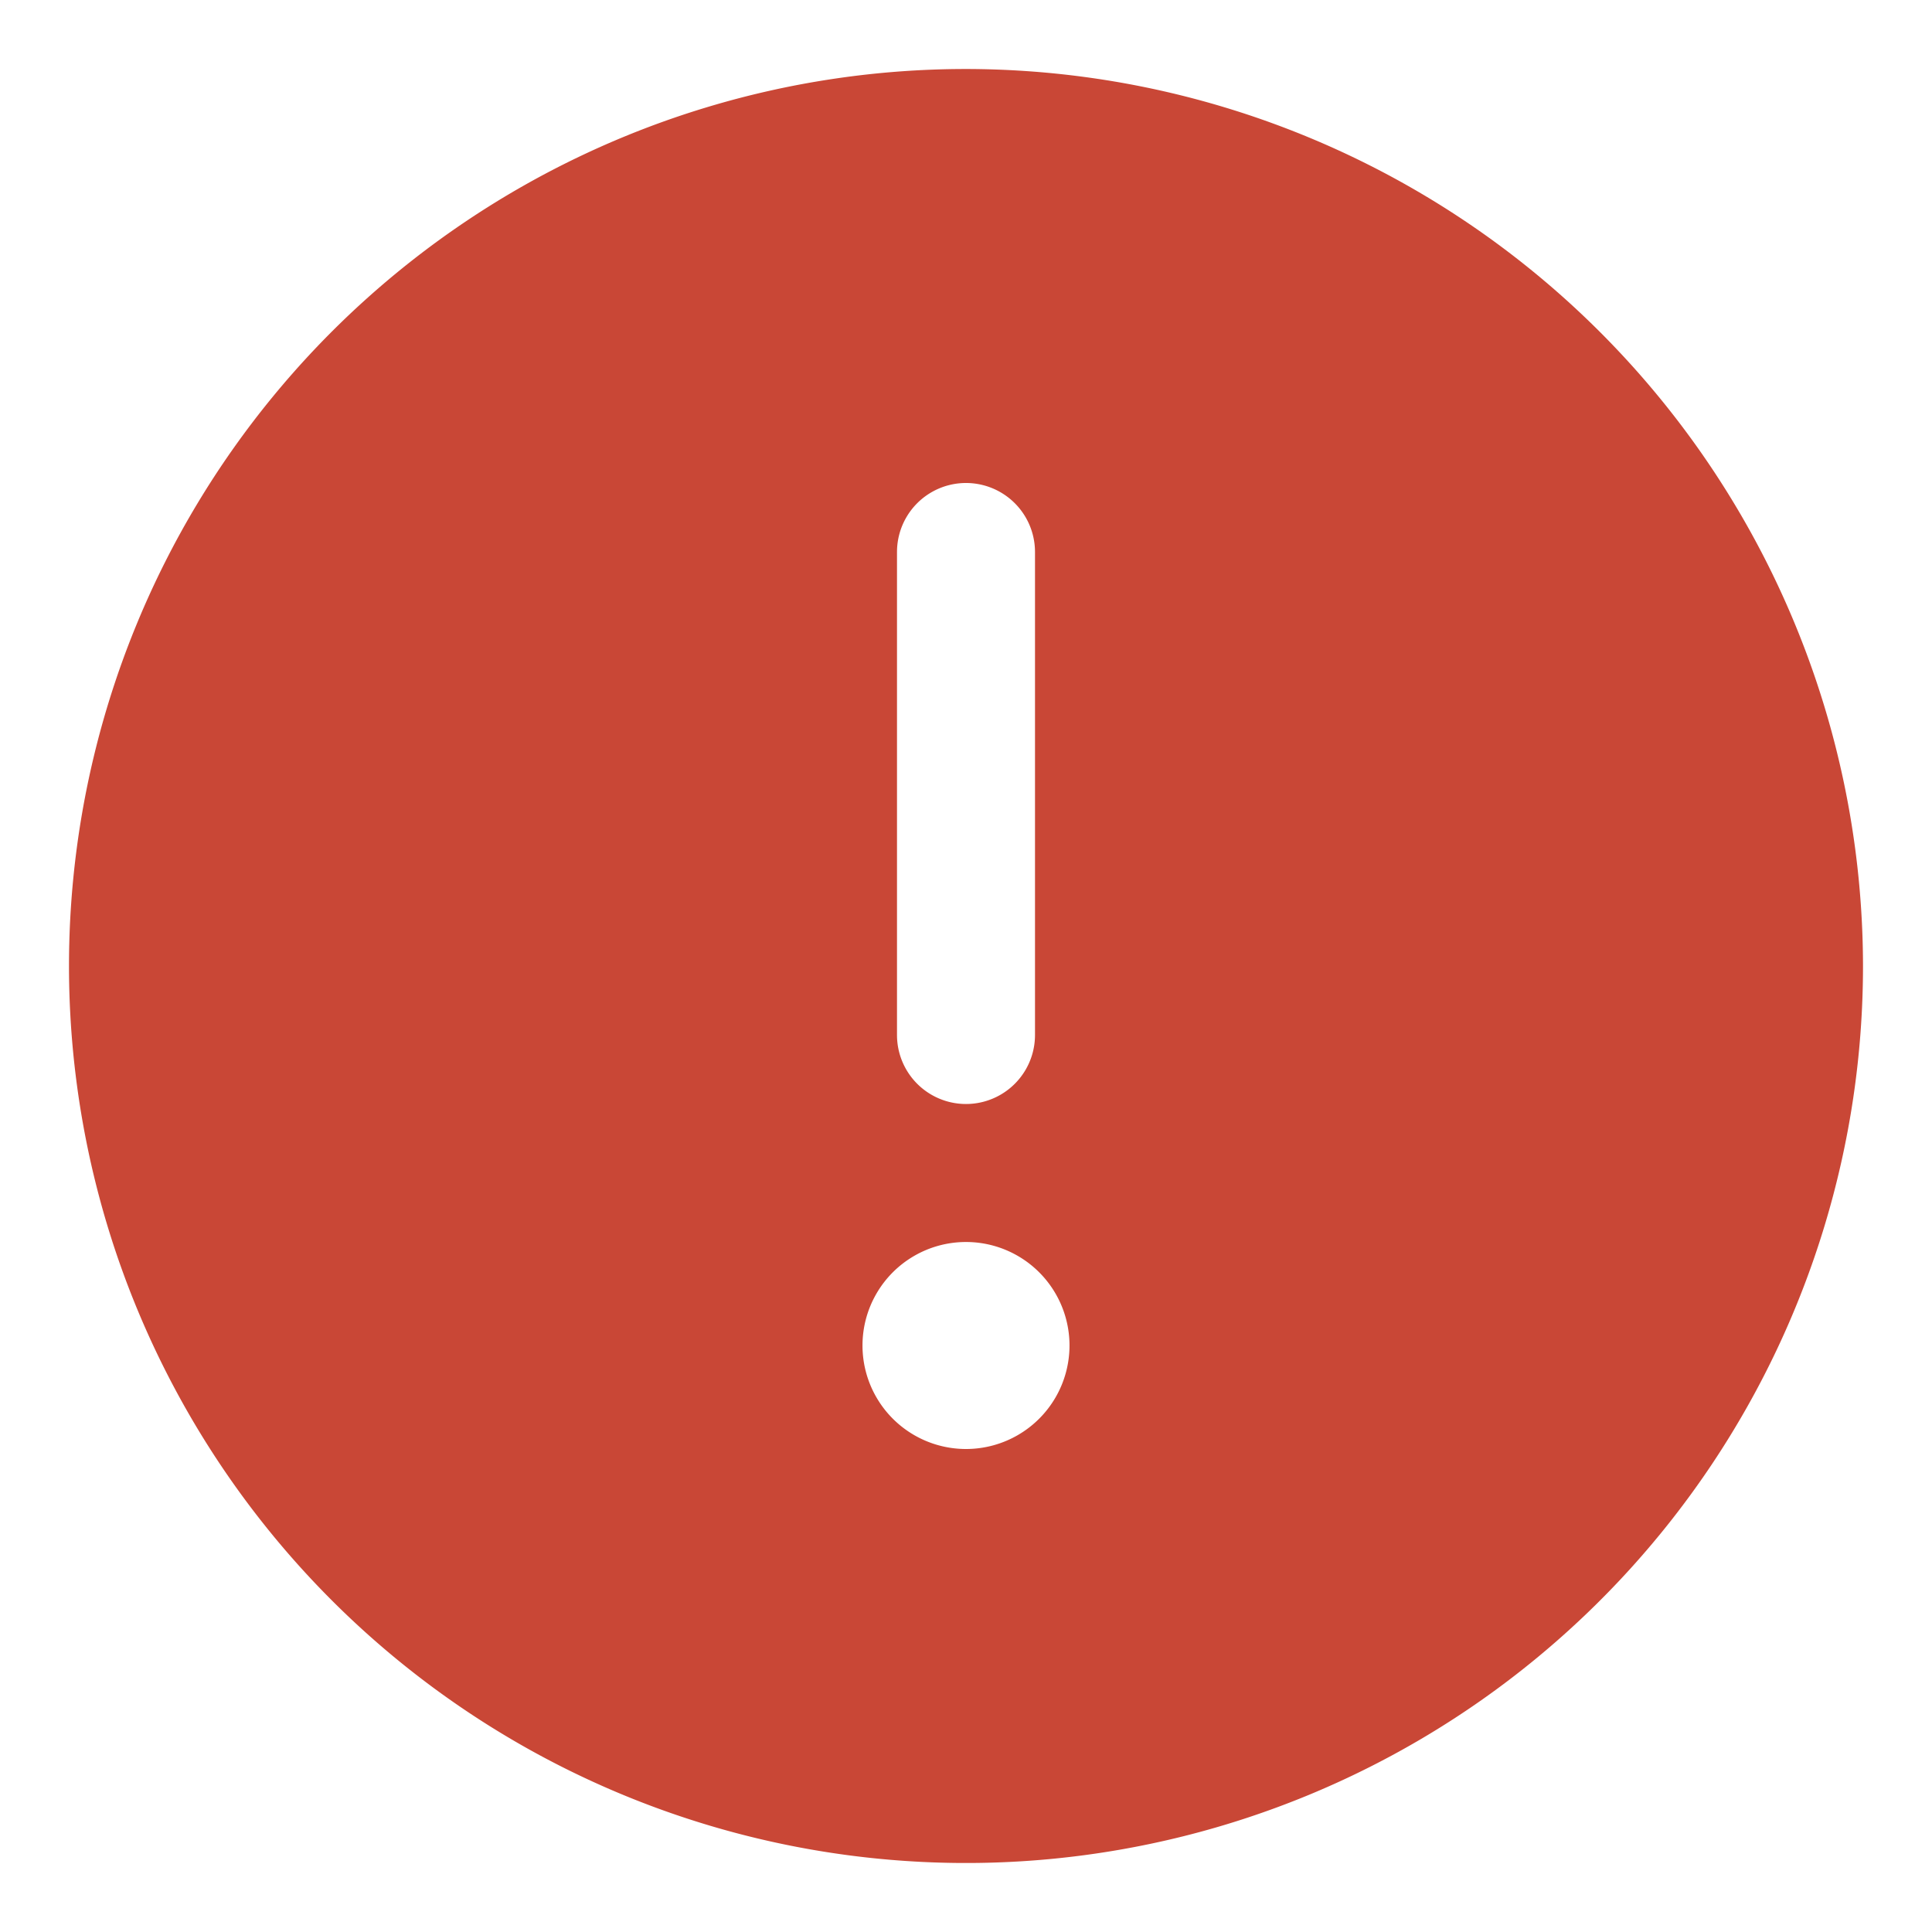 <svg xmlns="http://www.w3.org/2000/svg" width="14" height="14" fill="none"><path fill="#c94736" d="M7 .5A6.5 6.5 0 1 0 13.5 7 6.507 6.507 0 0 0 7 .5M6.5 4a.5.5 0 1 1 1 0v3.5a.5.5 0 1 1-1 0zm.5 6.5A.75.75 0 1 1 7 9a.75.75 0 0 1 0 1.5"/></svg>